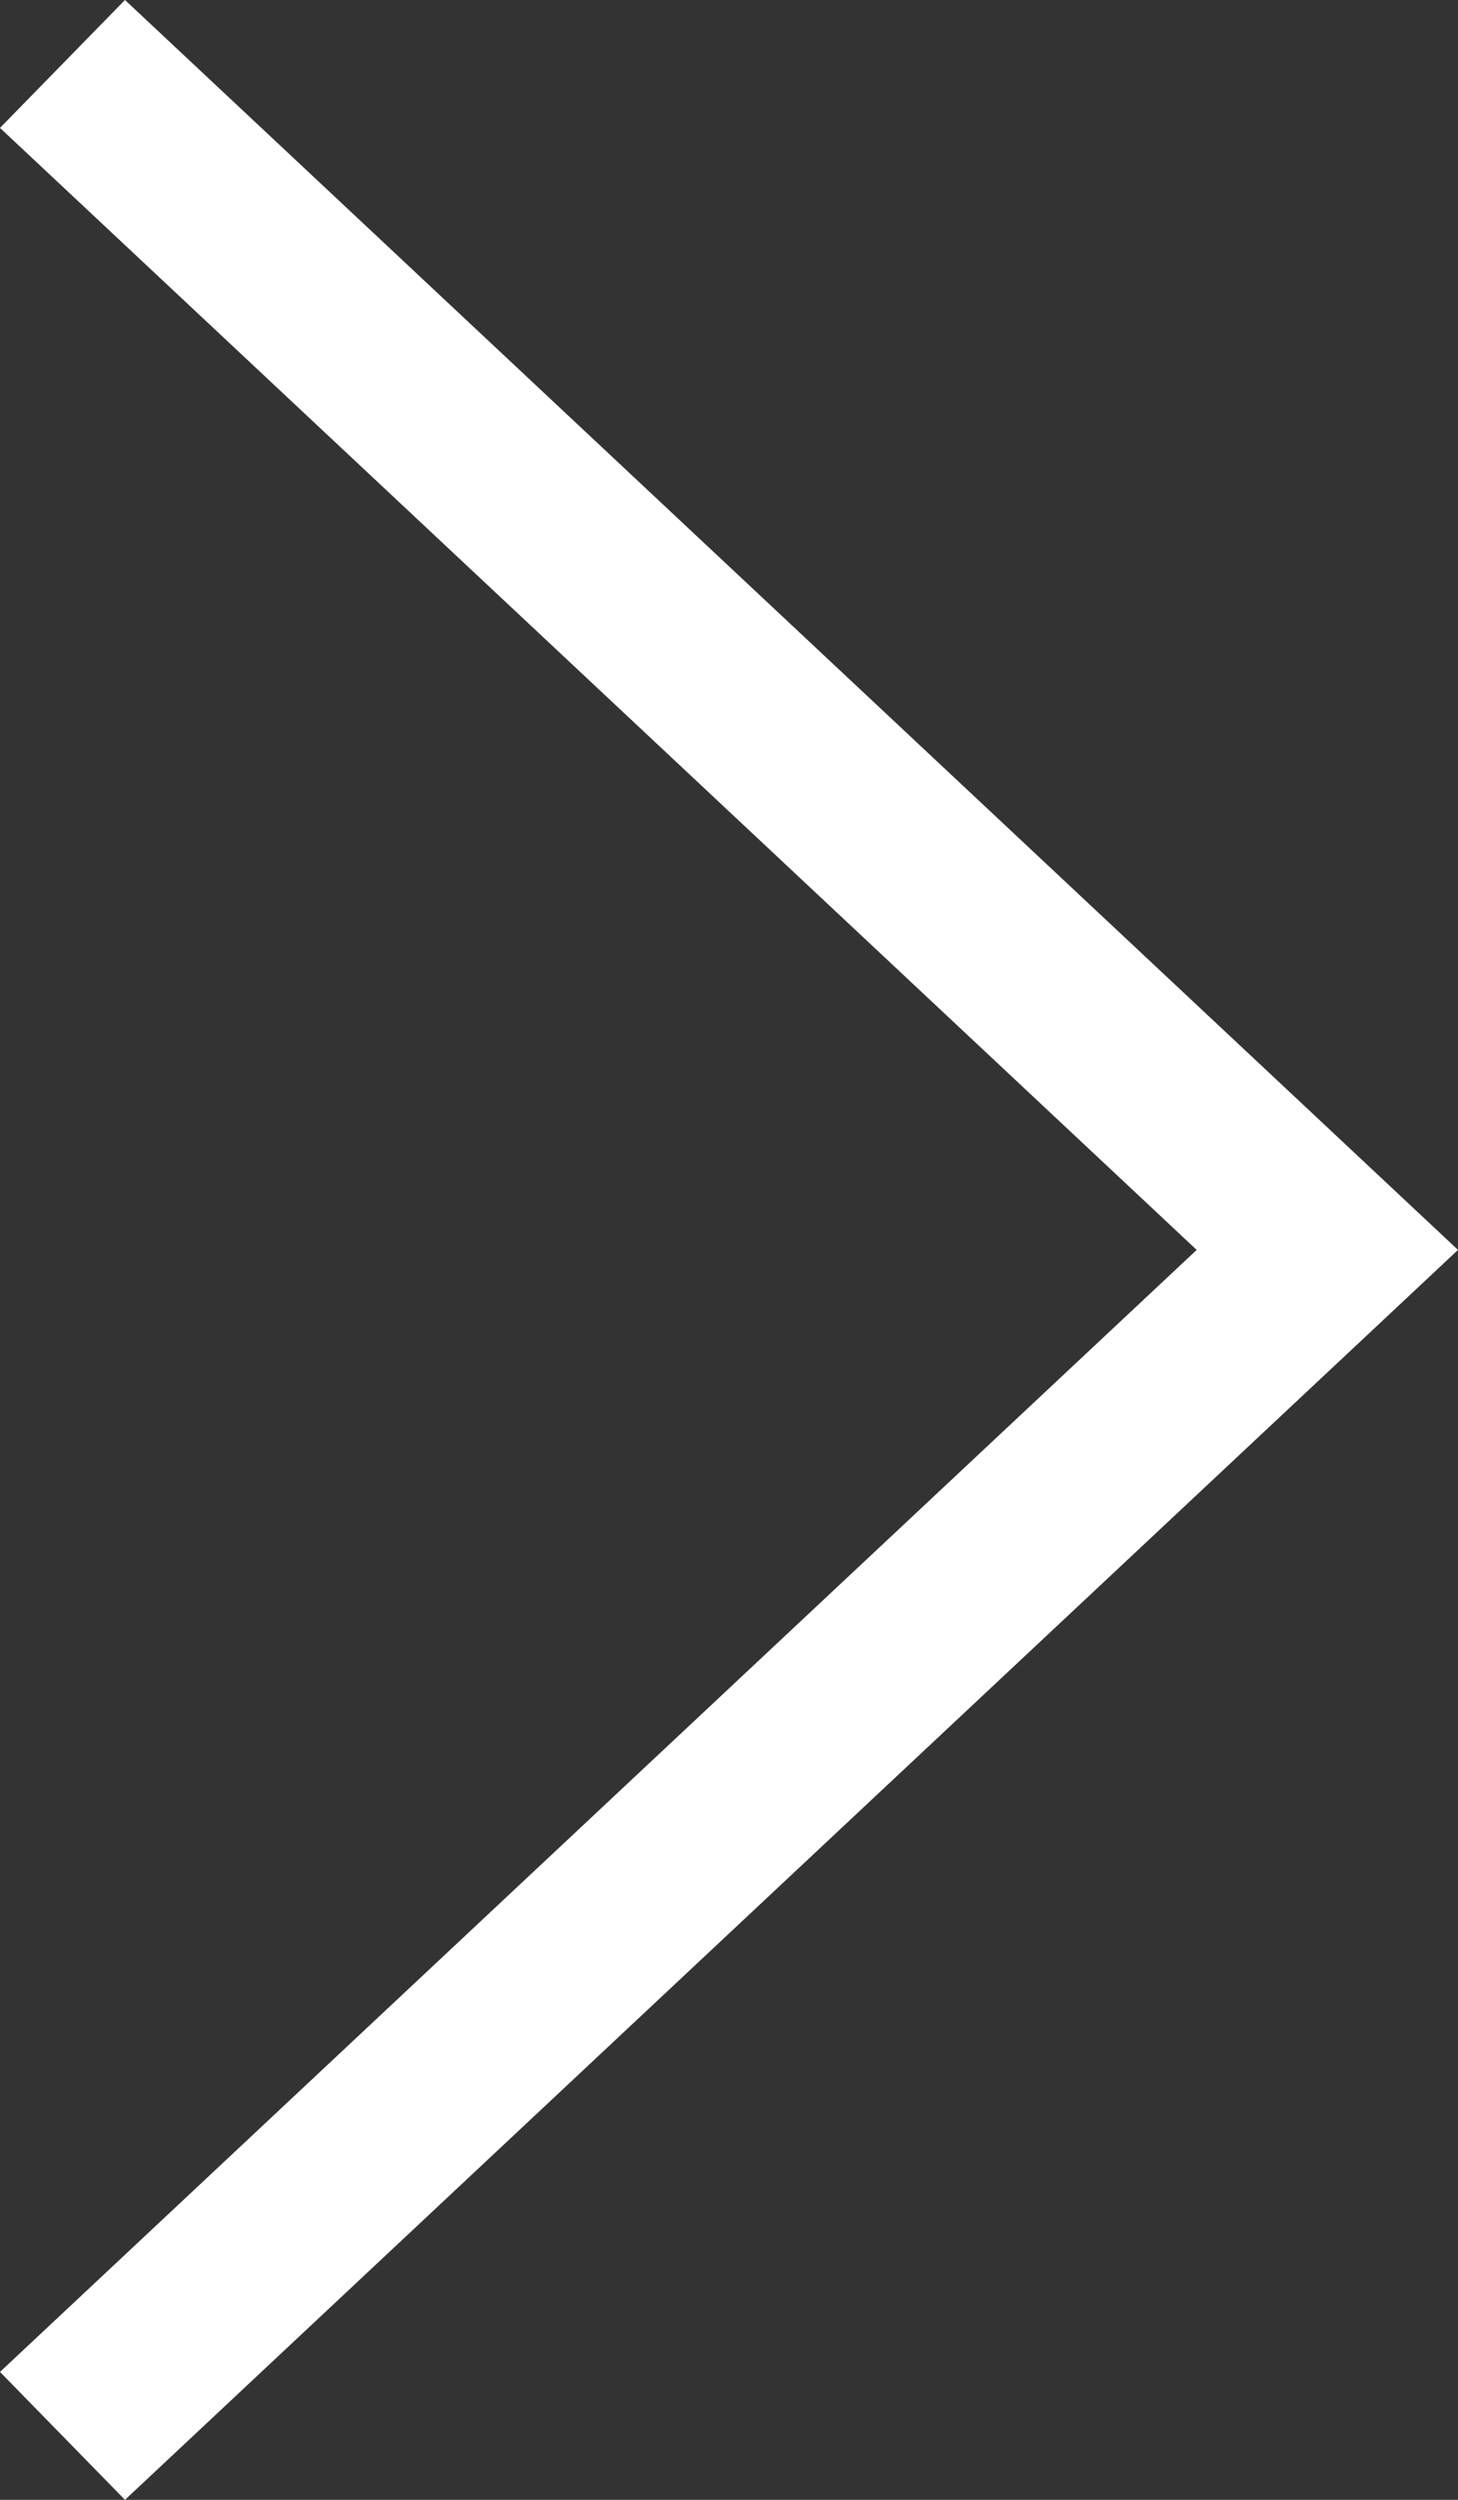 <svg xmlns="http://www.w3.org/2000/svg" width="14" height="24" viewBox="0 0 14 24">
  <rect x="0" y="0" width="14" height="24" fill="#333333" stroke="none"/>
  <path id="icon-arrow-small" d="M21.935-40.012l1.2-1.228,12.8,12-12.8,12-1.2-1.228L33.426-29.24Z" transform="translate(-21.935 41.24)" fill="#fff"/>
</svg>
